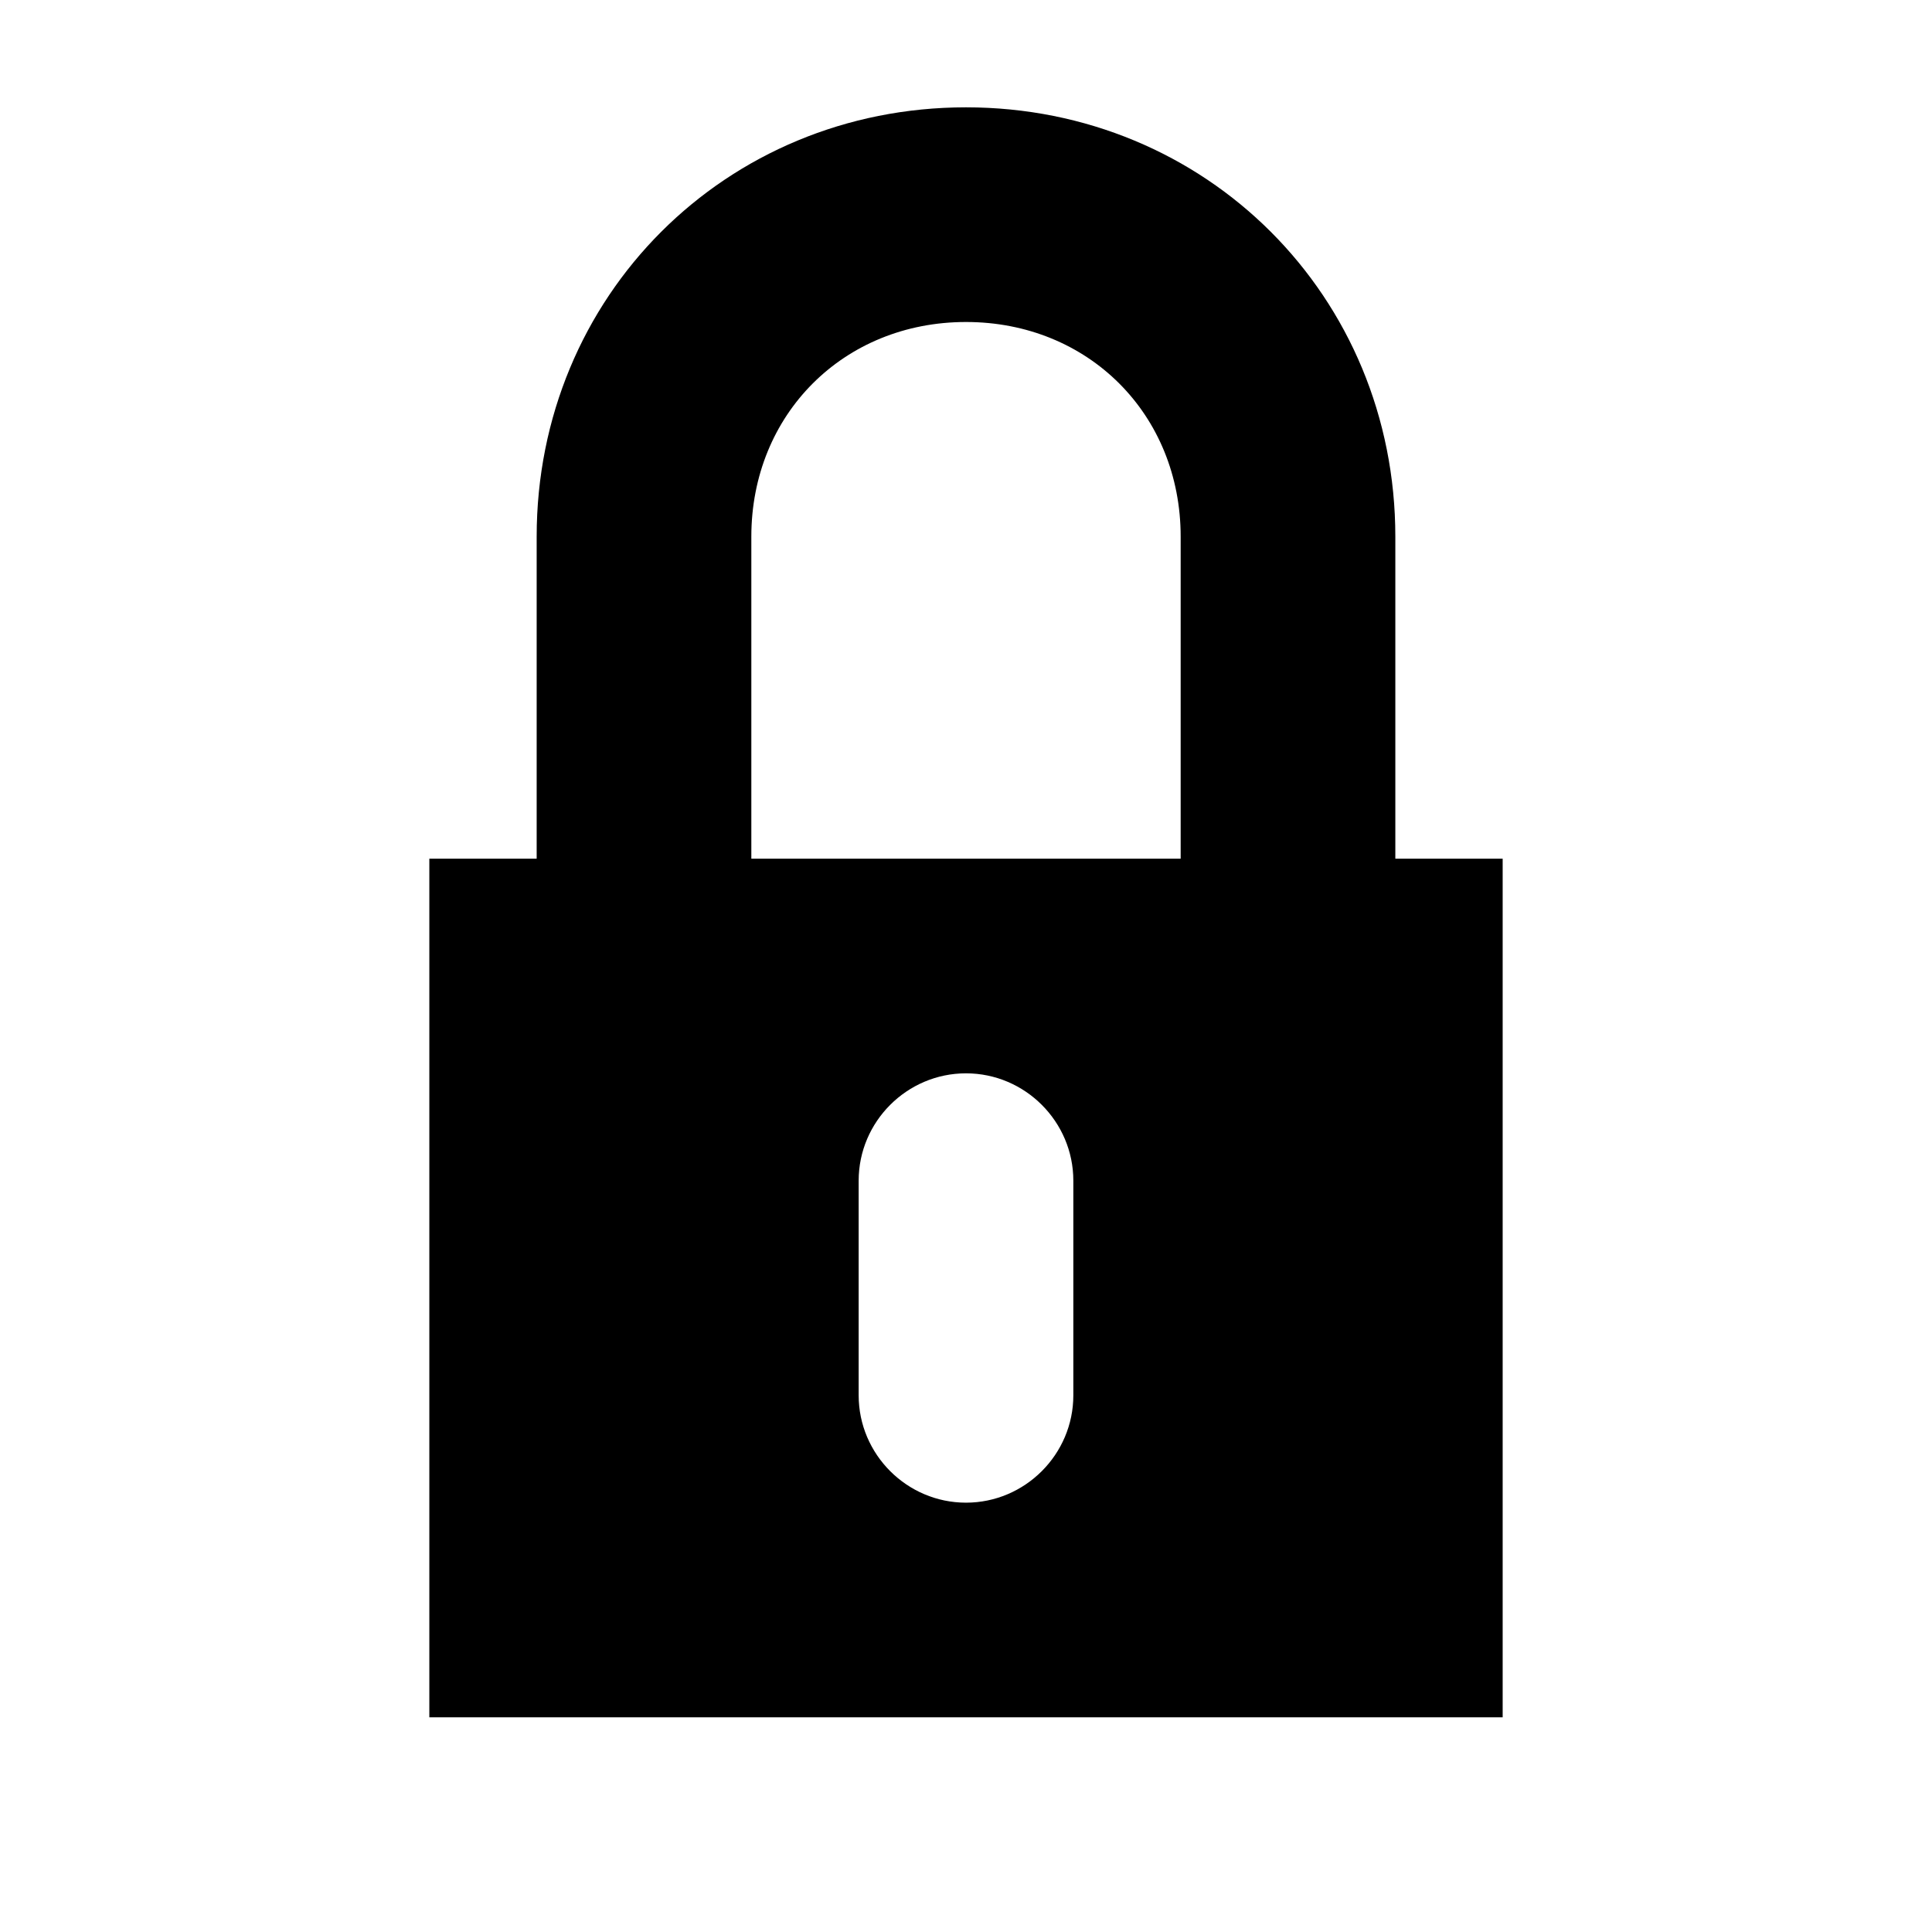<?xml version="1.0" encoding="UTF-8"?>
<svg id="Layer_1" data-name="Layer 1" xmlns="http://www.w3.org/2000/svg" viewBox="0 0 18 18">
  <path d="M13,8v-3c0-2.24-1.76-4-4-4s-4,1.76-4,4v3h-1v8H14V8h-1Zm-3,5c0,.55-.45,1-1,1s-1-.45-1-1v-2c0-.55,.45-1,1-1s1,.45,1,1v2Zm1-5H7v-3c0-1.14,.86-2,2-2s2,.86,2,2v3Z"/>
</svg>